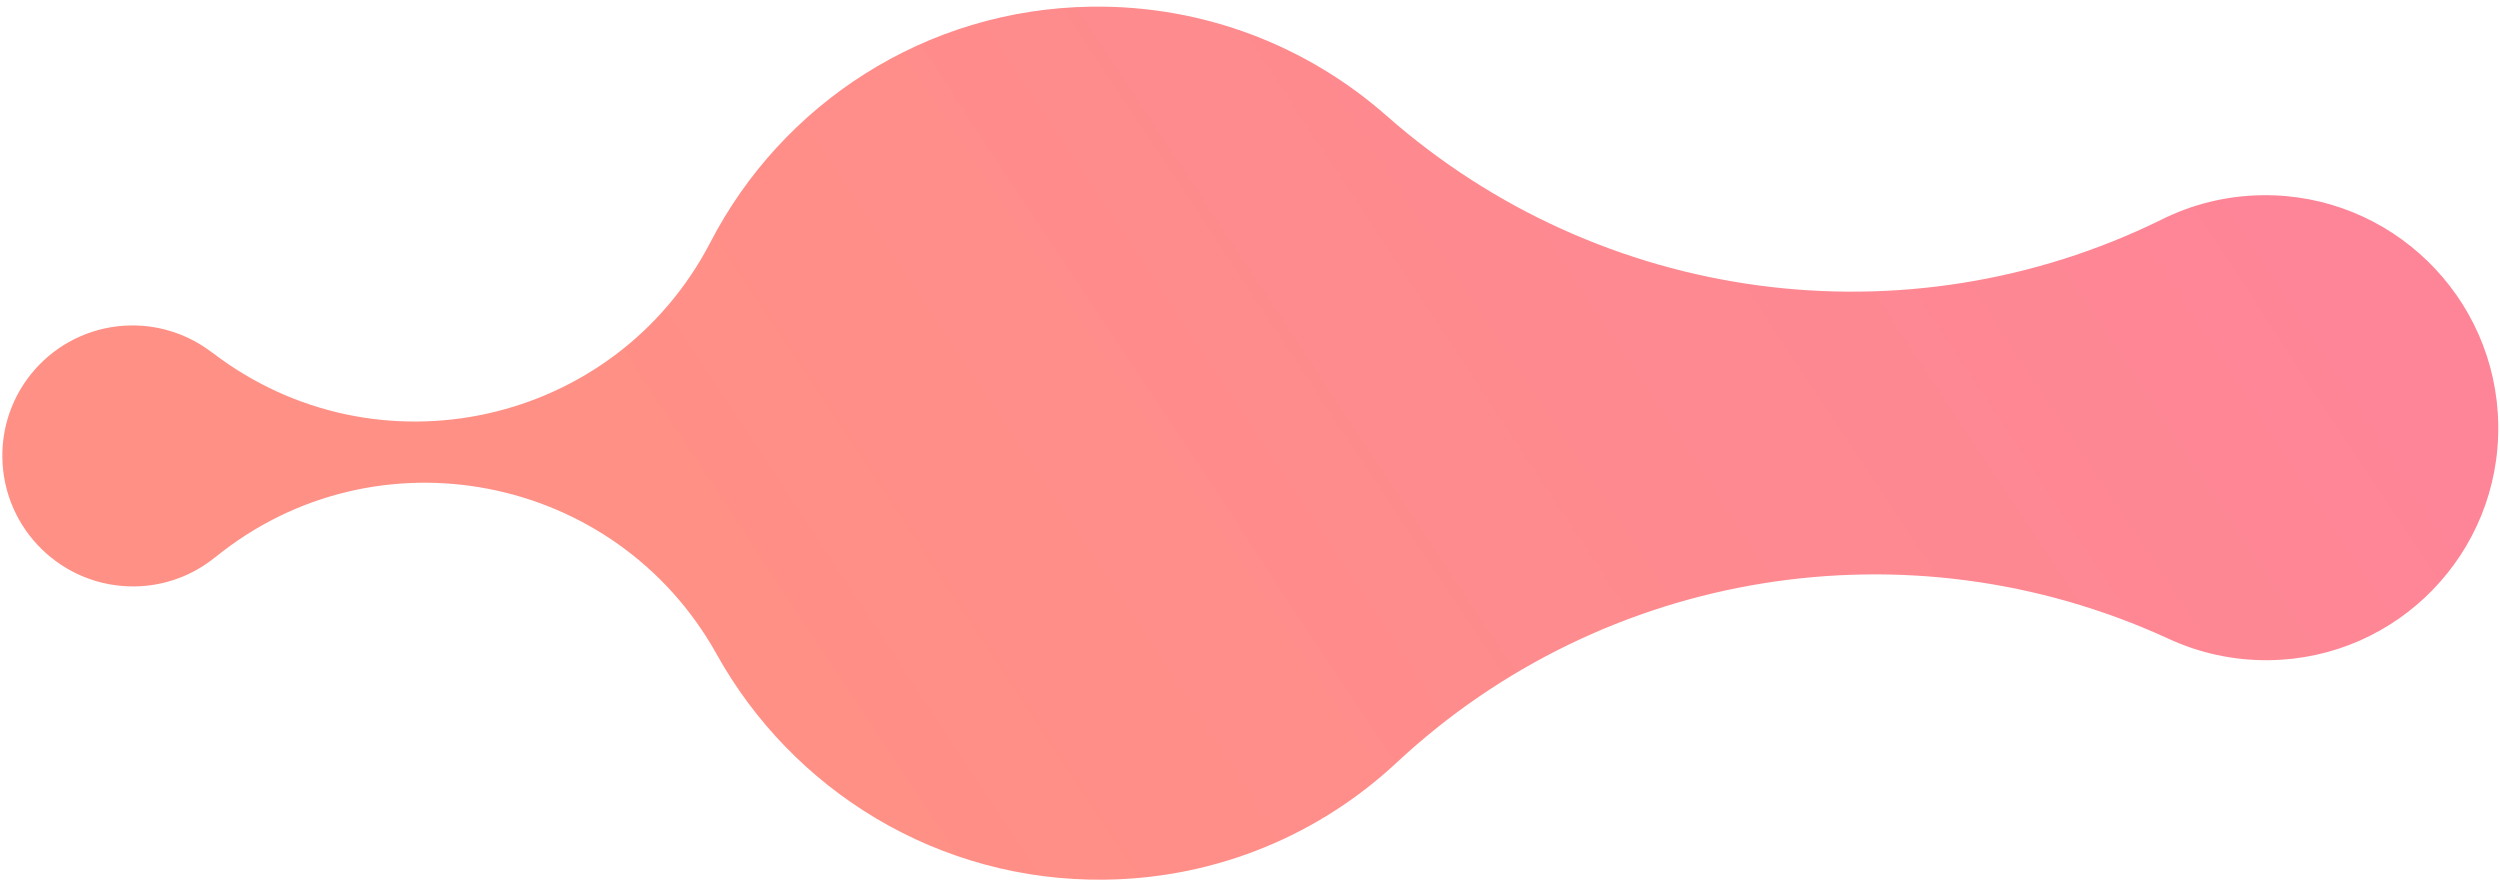 <svg width="267" height="94" viewBox="0 0 267 94" fill="none" xmlns="http://www.w3.org/2000/svg">
<path id="bg--3" d="M241.602 20.849C237.712 20.901 234.047 21.845 230.793 23.483C203.562 36.854 170.915 32.476 148.103 12.378C139.712 4.981 128.658 0.553 116.604 0.711C98.793 0.947 83.472 11.14 75.847 25.923C65.647 45.504 40.219 51.121 22.659 37.645L22.659 37.658C20.255 35.809 17.24 34.717 13.974 34.759C6.277 34.861 0.133 41.183 0.251 48.88C0.369 56.575 6.704 62.731 14.399 62.629C17.666 62.586 20.645 61.414 22.993 59.502L22.993 59.514C40.133 45.579 65.723 50.521 76.515 69.823C84.591 84.398 100.215 94.182 118.028 93.948C130.082 93.787 140.997 89.067 149.158 81.45L149.159 81.45C171.346 60.756 203.847 55.516 231.476 68.161C234.778 69.711 238.471 70.559 242.36 70.508C256.074 70.326 267.023 59.062 266.813 45.349C266.603 31.638 255.316 20.668 241.602 20.849Z" fill="url(#paint0_linear_2186_7634)"/>
<defs>
<linearGradient id="paint0_linear_2186_7634" x1="55.297" y1="33.713" x2="463.046" y2="-235.918" gradientUnits="userSpaceOnUse">
<stop stop-color="#FF9085"/>
<stop offset="1" stop-color="#FB6FBB"/>
</linearGradient>
</defs>
</svg>
